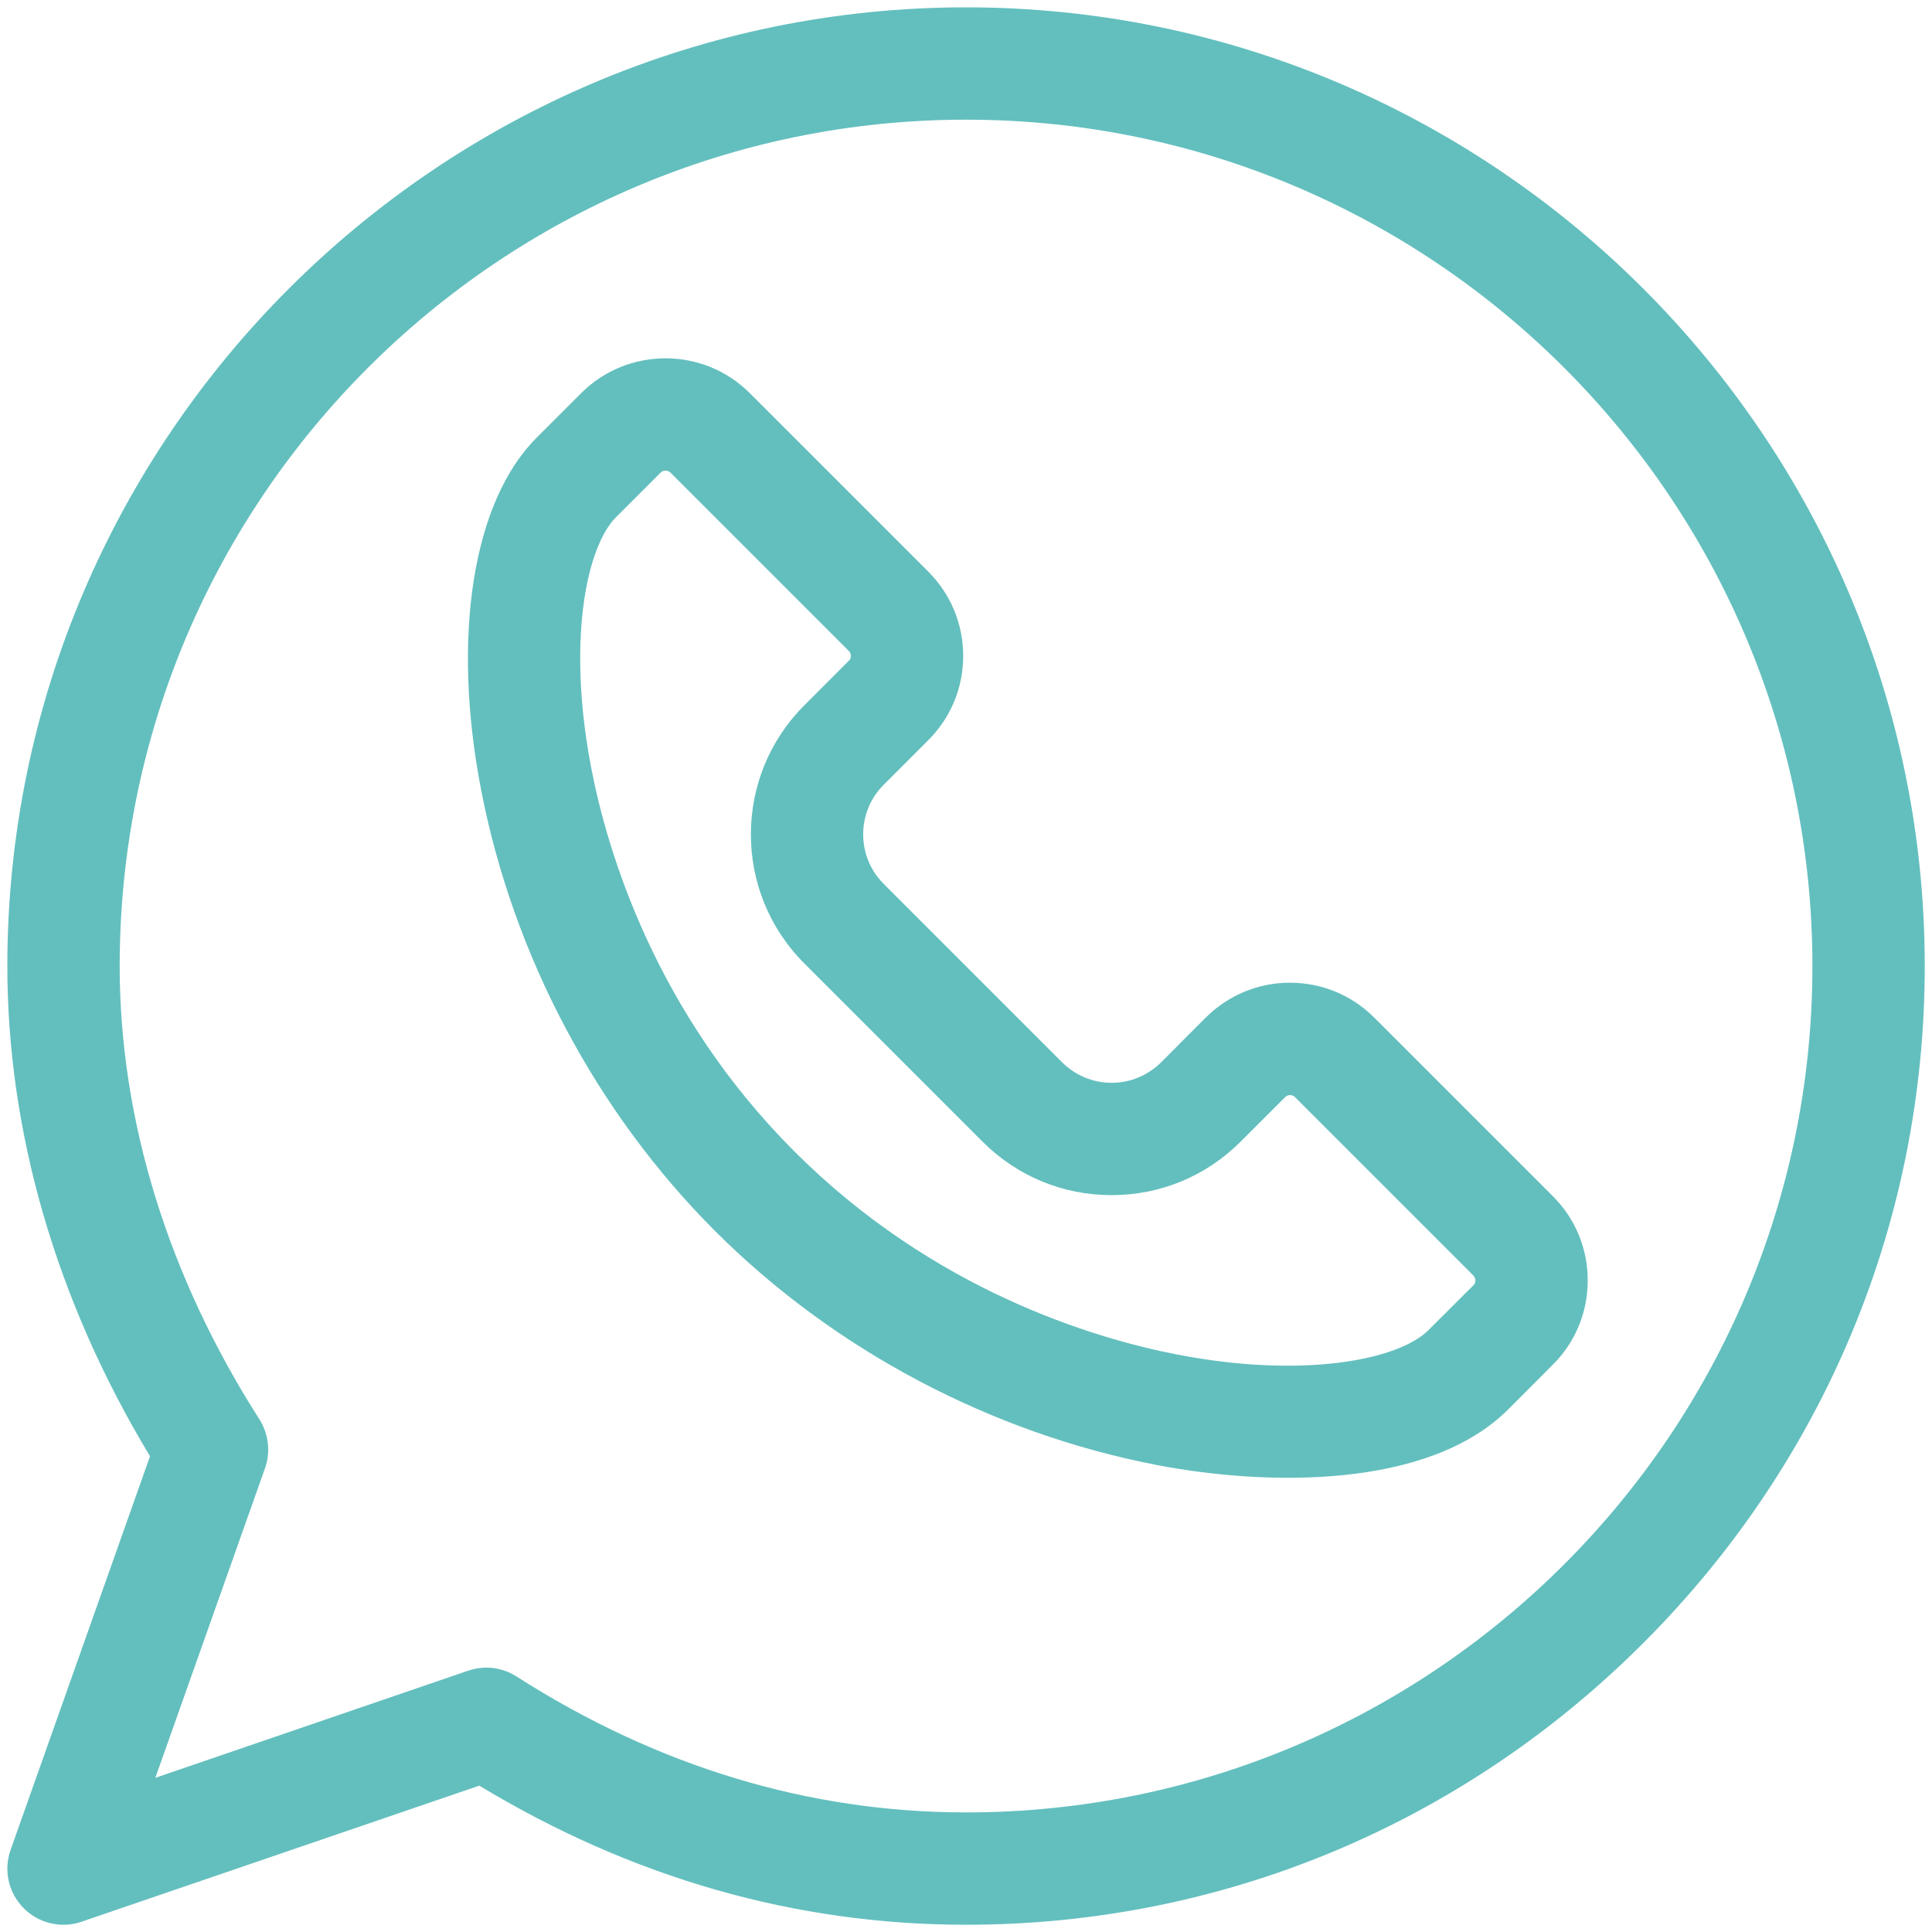 <svg width="20" height="20" viewBox="0 0 20 20" fill="none" xmlns="http://www.w3.org/2000/svg">
<g clip-path="url(#clip0_808_1560)">
<path d="M10.001 0.076C4.536 0.076 0.076 4.536 0.076 10.001C0.076 11.725 0.586 13.474 1.553 15.075L0.11 19.149C0.035 19.36 0.087 19.594 0.244 19.752C0.355 19.865 0.505 19.925 0.658 19.925C0.721 19.925 0.784 19.915 0.846 19.893L4.962 18.485C6.543 19.441 8.237 19.925 10.001 19.925C12.641 19.925 15.13 18.89 17.01 17.01C18.89 15.13 19.925 12.641 19.925 10.001C19.925 4.536 15.465 0.076 10.001 0.076ZM10.001 18.762C8.373 18.762 6.807 18.288 5.347 17.355C5.253 17.294 5.144 17.263 5.034 17.263C4.971 17.263 4.907 17.274 4.846 17.295L1.608 18.404L2.743 15.2C2.803 15.031 2.781 14.844 2.685 14.692C1.739 13.213 1.239 11.591 1.239 10.001C1.239 5.169 5.169 1.239 10.001 1.239C14.832 1.239 18.762 5.169 18.762 10.001C18.762 14.832 14.832 18.762 10.001 18.762Z" fill="#63BFBE"/>
<path d="M16.074 12.382L14.227 10.535C13.994 10.302 13.684 10.173 13.354 10.173C13.024 10.173 12.714 10.302 12.481 10.535L12.02 10.997C11.882 11.133 11.701 11.209 11.507 11.209C11.314 11.209 11.132 11.133 10.995 10.997L9.147 9.149C8.865 8.867 8.865 8.407 9.147 8.125L9.609 7.663C9.842 7.43 9.971 7.12 9.971 6.79C9.971 6.46 9.842 6.15 9.609 5.917L7.762 4.07C7.281 3.589 6.498 3.589 6.016 4.07L5.554 4.532C4.894 5.192 4.673 6.588 4.98 8.174C5.311 9.889 6.171 11.512 7.402 12.743C8.632 13.973 10.255 14.833 11.971 15.165C13.123 15.387 14.789 15.413 15.613 14.59L16.074 14.128C16.308 13.895 16.436 13.585 16.436 13.255C16.436 12.925 16.308 12.615 16.074 12.382ZM15.252 13.306L14.79 13.767C14.475 14.083 13.48 14.272 12.191 14.023C11.328 13.856 9.665 13.361 8.224 11.92C6.783 10.479 6.288 8.816 6.121 7.953C6.041 7.539 6.006 7.156 6.006 6.816C6.006 6.096 6.163 5.569 6.377 5.354L6.839 4.892C6.853 4.878 6.871 4.872 6.889 4.872C6.907 4.872 6.926 4.878 6.94 4.892L8.787 6.739C8.801 6.753 8.808 6.77 8.808 6.79C8.808 6.81 8.801 6.827 8.787 6.84L8.325 7.303C7.589 8.038 7.589 9.236 8.325 9.972L10.172 11.819C10.529 12.176 11.003 12.372 11.507 12.372C12.011 12.372 12.485 12.176 12.842 11.819L13.304 11.357C13.332 11.329 13.377 11.329 13.405 11.357L15.252 13.204C15.266 13.218 15.273 13.236 15.273 13.255C15.273 13.275 15.266 13.292 15.252 13.306Z" fill="#63BFBE"/>
</g>
<defs>
<clipPath id="clip0_808_1560">
<rect width="20" height="20" fill="white"/>
</clipPath>
</defs>
</svg>
